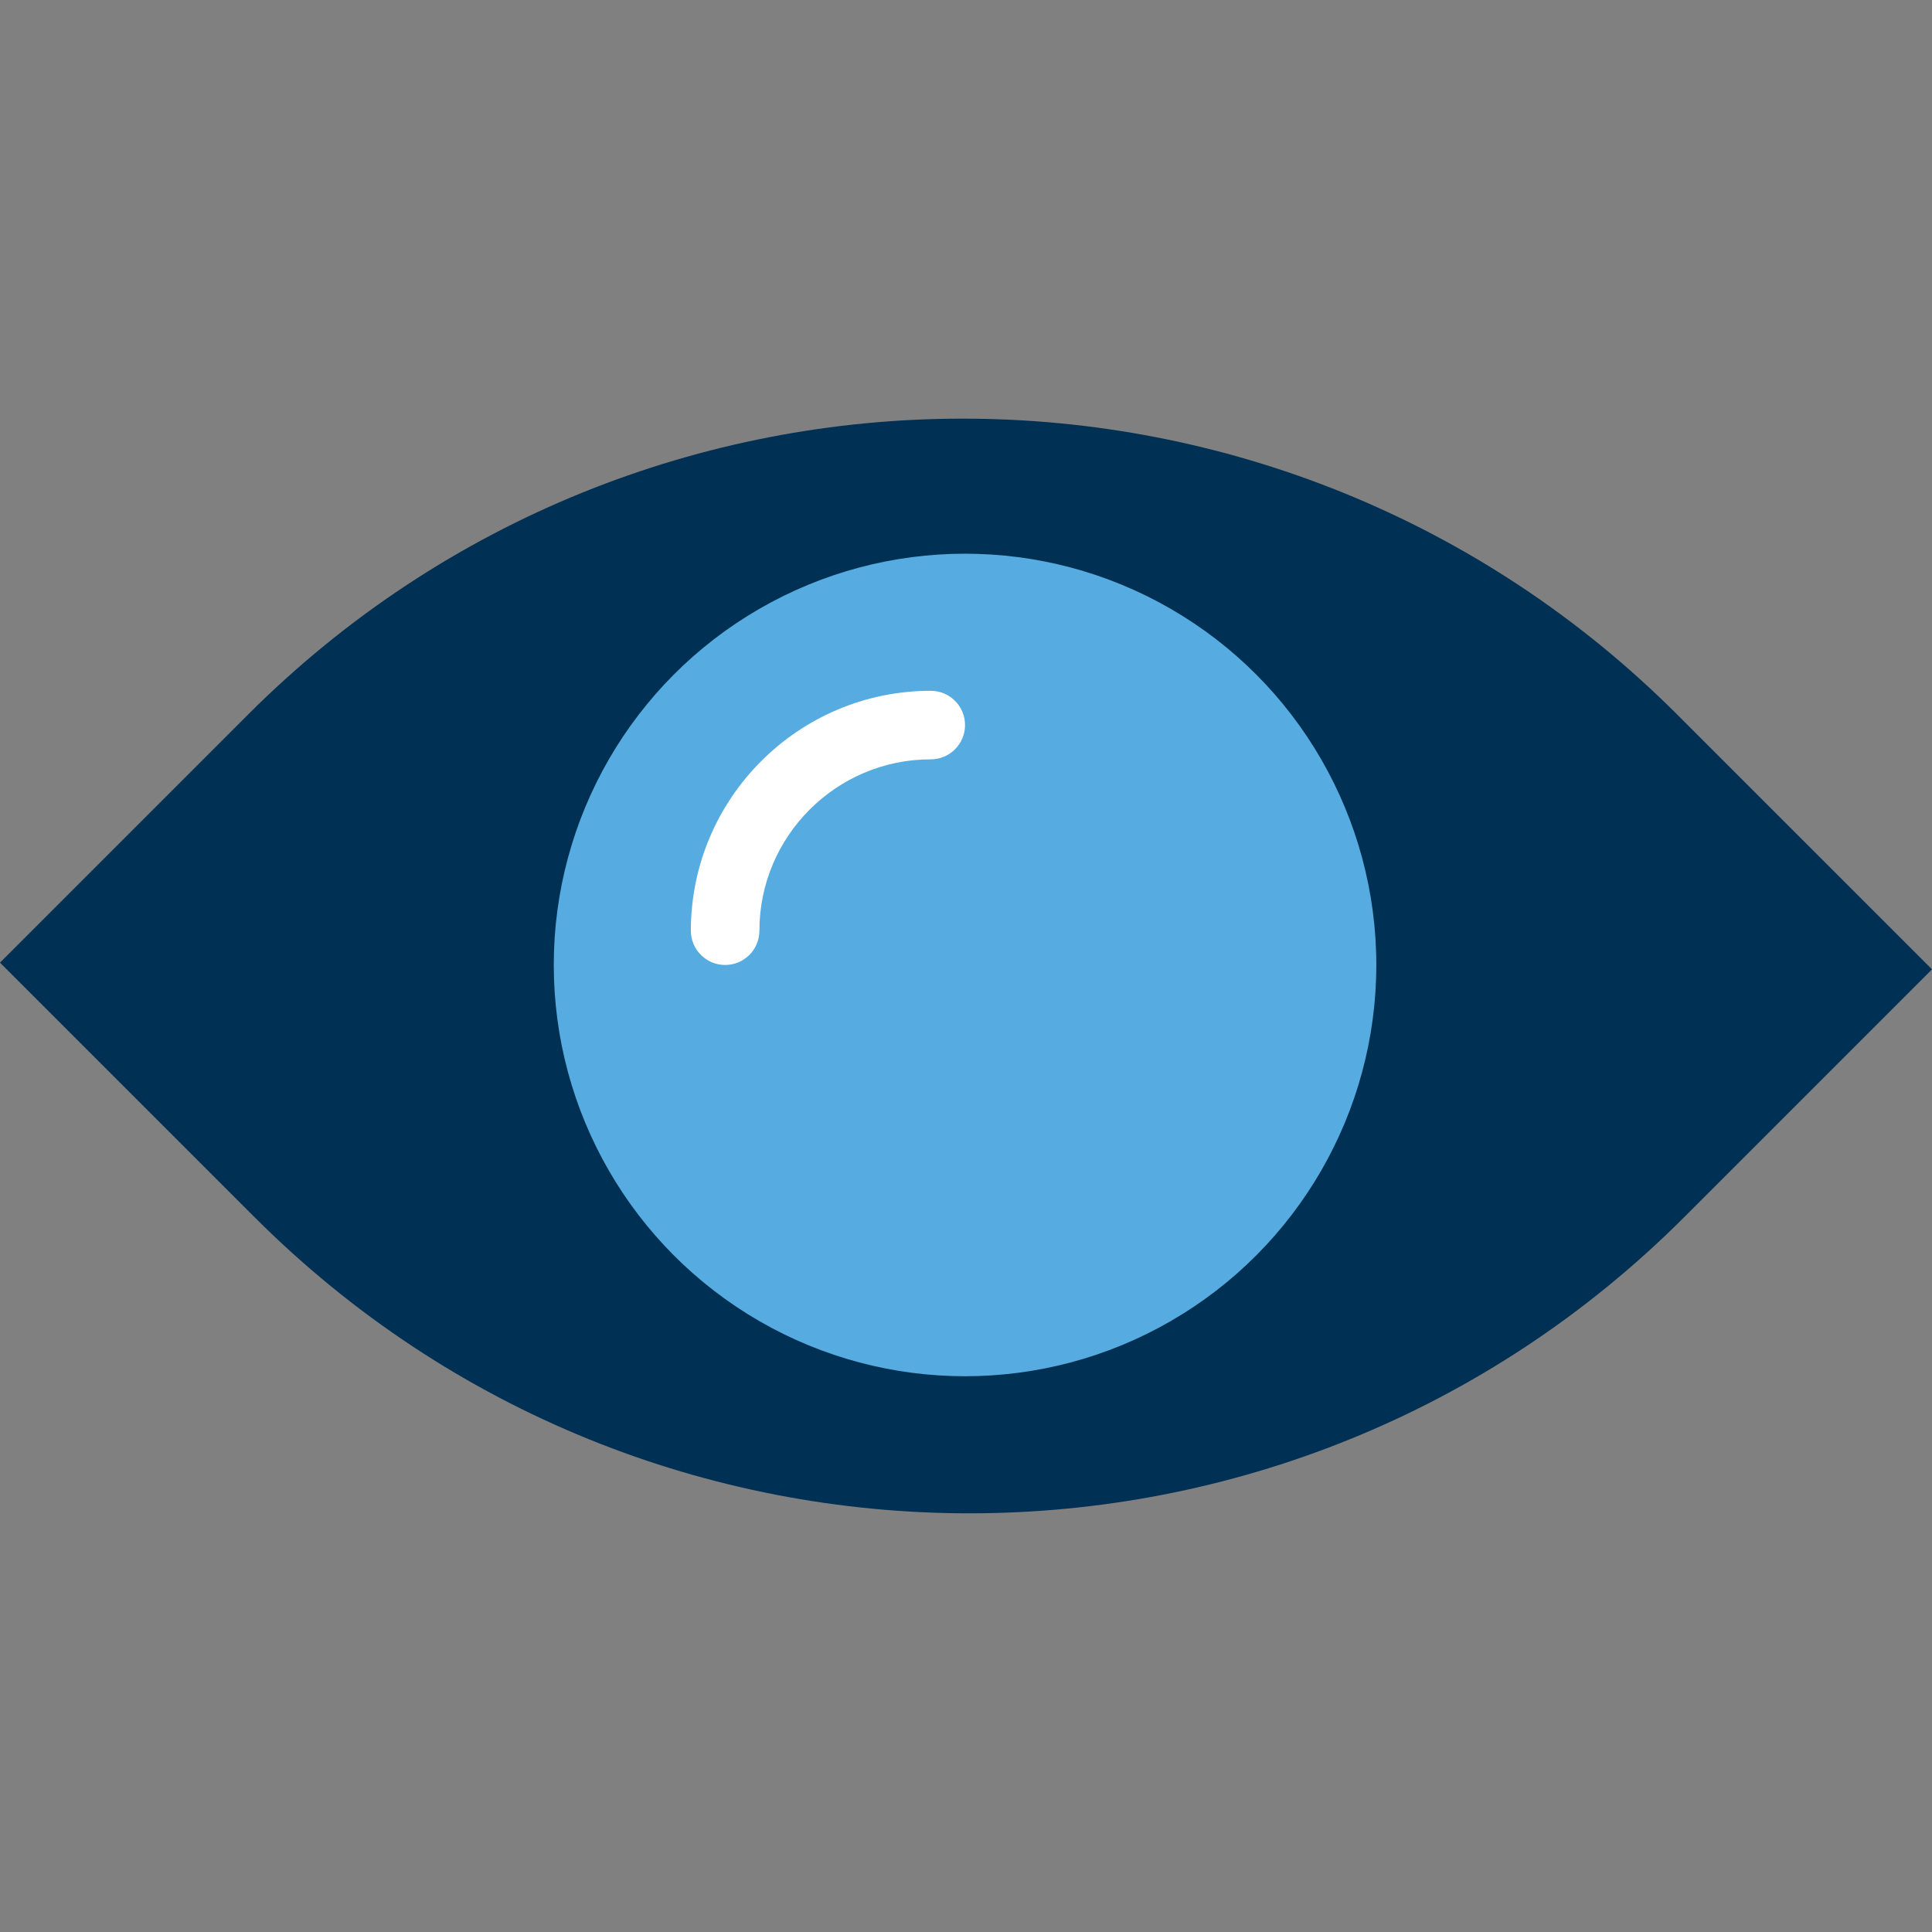 <?xml version="1.0"?>
<svg xmlns="http://www.w3.org/2000/svg" xmlns:xlink="http://www.w3.org/1999/xlink" version="1.1" id="Capa_1" x="0px" y="0px" viewBox="0 0 56.372 56.372" style="enable-background:new 0 0 56.372 56.372;" xml:space="preserve" width="512px" height="512px" class=""><rect x="0" y="0" width="56.372" height="56.372" fill="#808080" stroke="none"/><g><path style="fill:#003053EA" d="M56.372,28.284l-7.234,7.234c-11.517,11.517-30.19,11.517-41.707,0L0,28.087l7.234-7.234  c11.517-11.517,30.19-11.517,41.707,0L56.372,28.284z" data-original="#E7ECED" class="" data-old_color="#E7ECED"/><circle style="fill:#56ACE0" cx="28.158" cy="28.156" r="12" data-original="#3083C9" class="active-path" data-old_color="#3083C9"/><path style="fill:#FFFFFF" d="M21.158,28.156c-0.552,0-1-0.448-1-1c0-3.86,3.14-7,7-7c0.552,0,1,0.448,1,1s-0.448,1-1,1  c-2.757,0-5,2.243-5,5C22.158,27.708,21.711,28.156,21.158,28.156z" data-original="#FFFFFF" class="" data-old_color="#FFFFFF"/></g> </svg>

